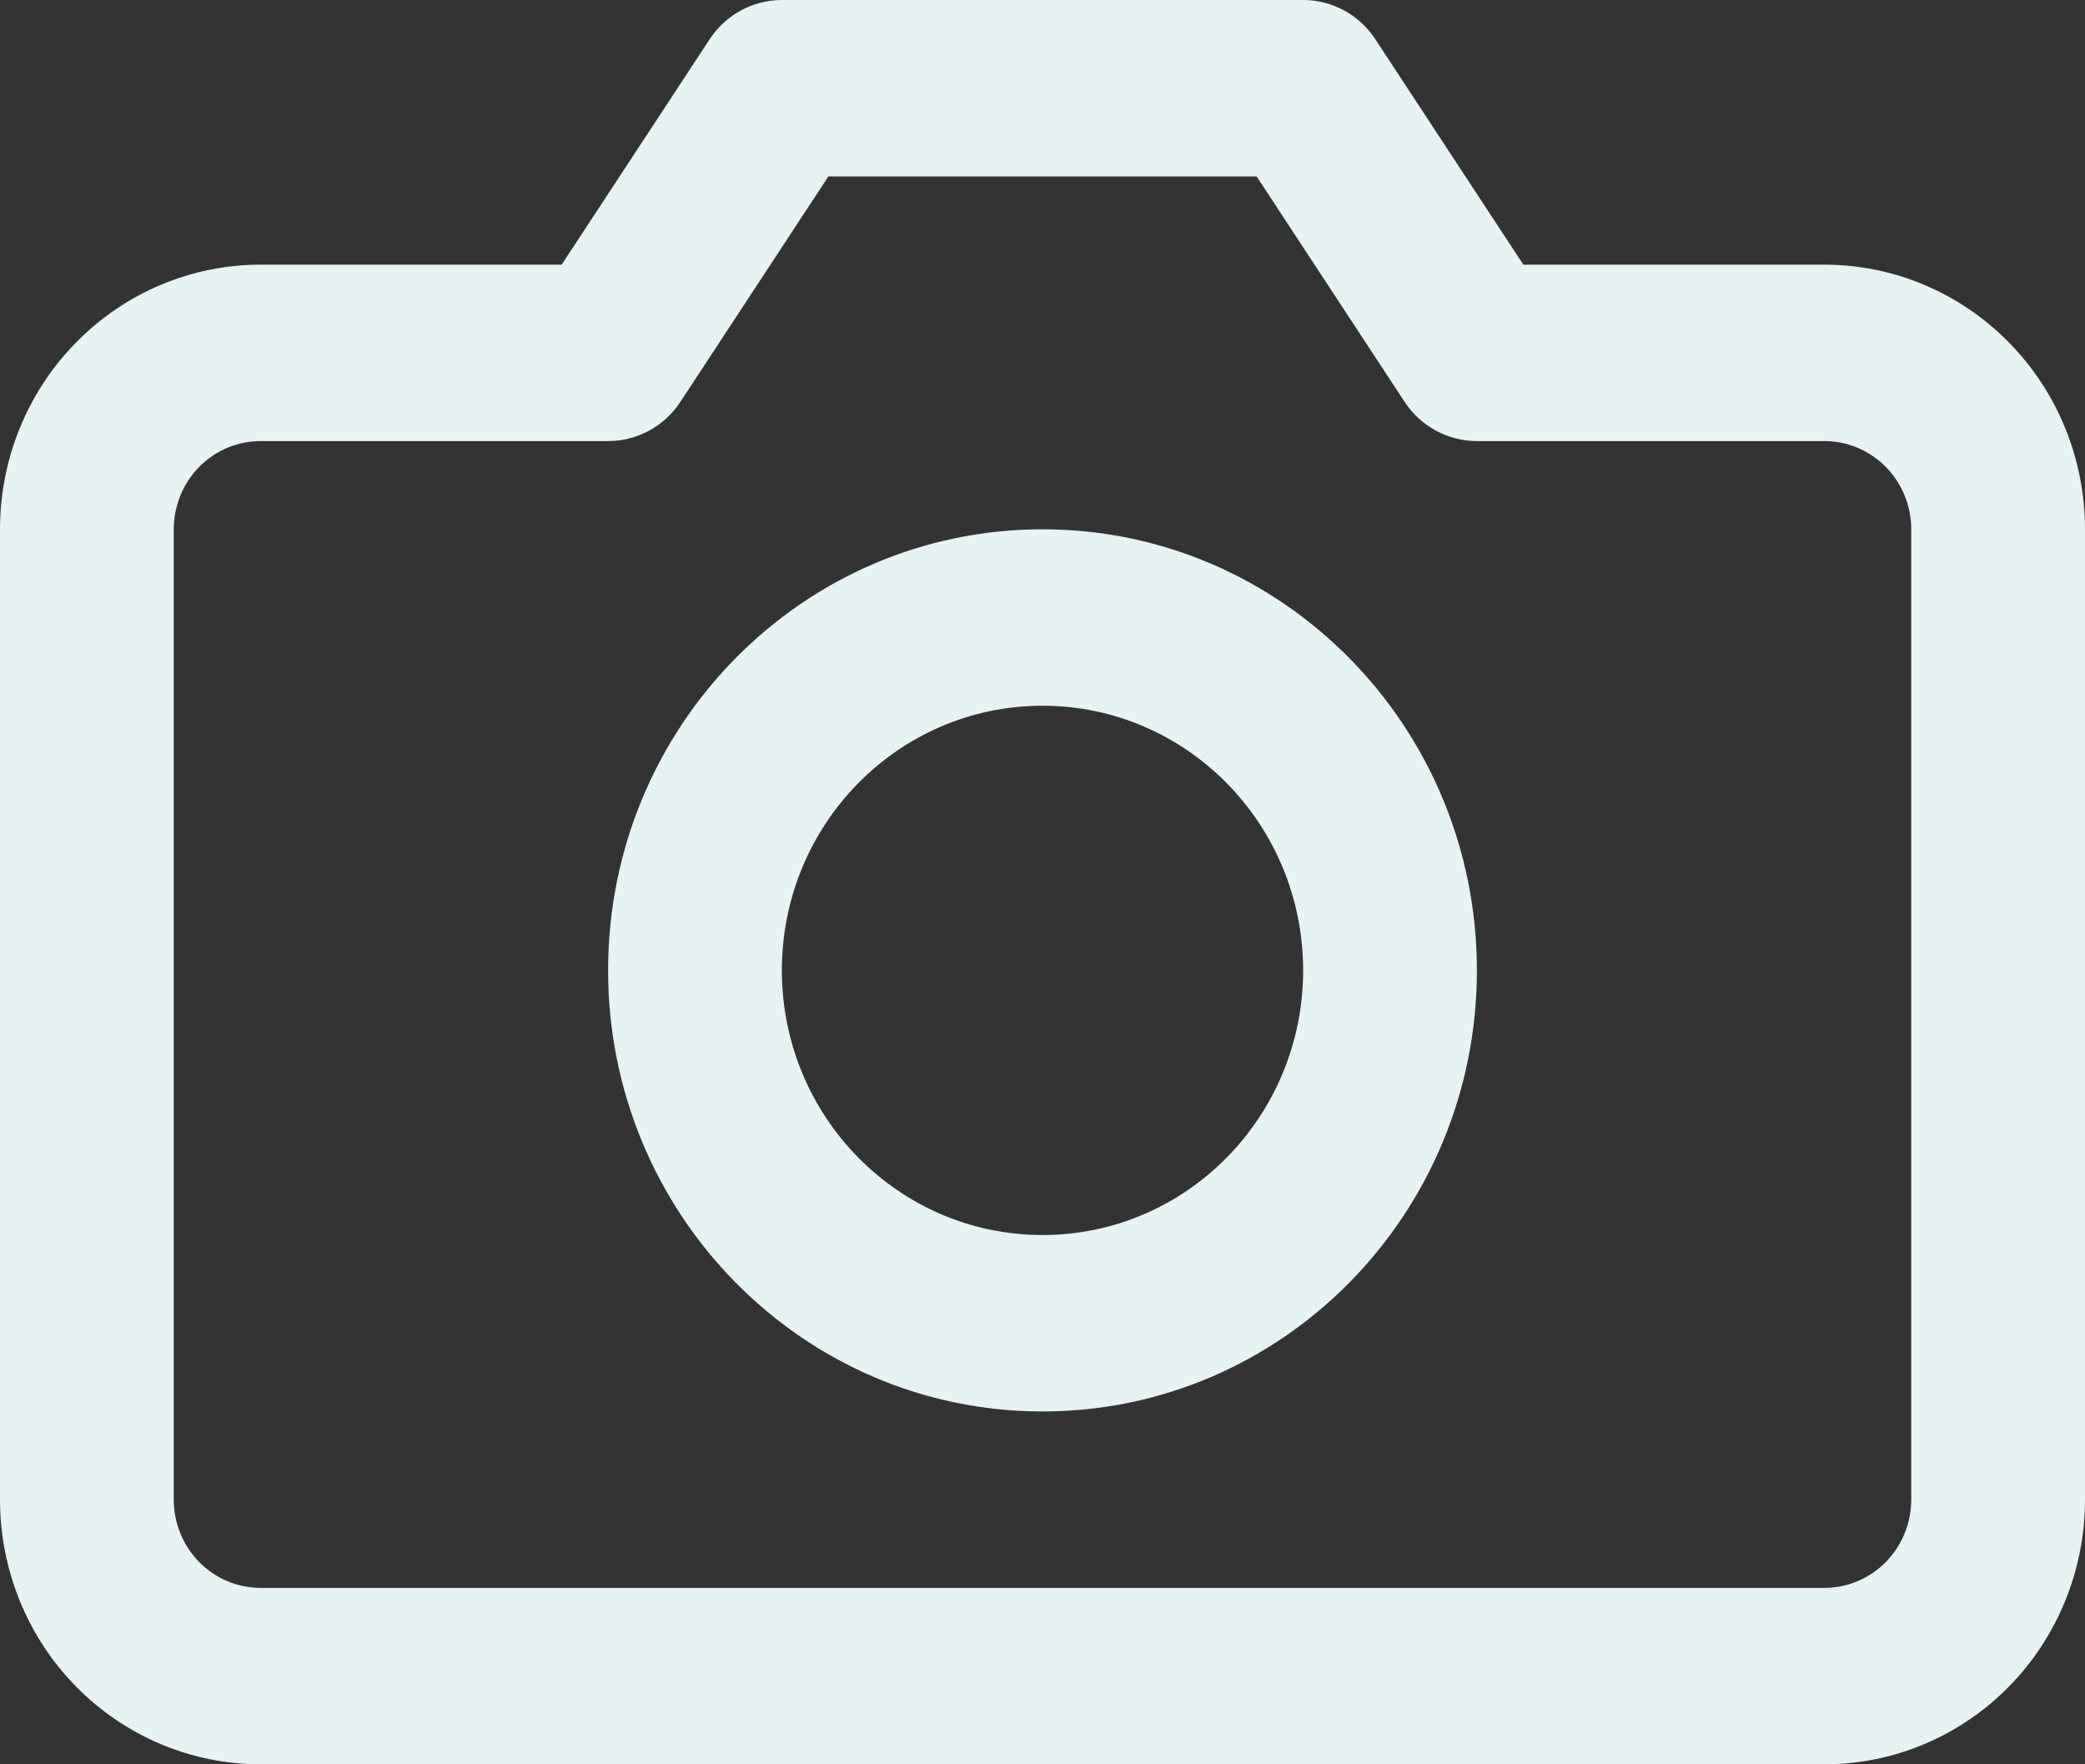 <svg width="26" height="22" viewBox="0 0 26 22" fill="none" xmlns="http://www.w3.org/2000/svg">
<rect x="0" y="0" width="26" height="22" fill="#333333" stroke="none"/>
<path fill-rule="evenodd" clip-rule="evenodd" d="M8.849 0.49C9.05 0.184 9.388 0 9.75 0H16.25C16.612 0 16.951 0.184 17.151 0.49L18.996 3.3H22.75C23.612 3.3 24.439 3.648 25.048 4.267C25.658 4.885 26 5.725 26 6.6V18.7C26 19.575 25.658 20.415 25.048 21.034C24.439 21.652 23.612 22 22.75 22H3.25C2.388 22 1.561 21.652 0.952 21.034C0.342 20.415 0 19.575 0 18.7V6.6C0 5.725 0.342 4.885 0.952 4.267C1.561 3.648 2.388 3.3 3.25 3.3H7.004L8.849 0.49ZM10.33 2.2L8.485 5.01C8.284 5.316 7.946 5.5 7.583 5.5H3.25C2.963 5.5 2.687 5.616 2.484 5.822C2.281 6.028 2.167 6.308 2.167 6.6V18.7C2.167 18.992 2.281 19.271 2.484 19.478C2.687 19.684 2.963 19.8 3.25 19.8H22.75C23.037 19.8 23.313 19.684 23.516 19.478C23.719 19.271 23.833 18.992 23.833 18.7V6.6C23.833 6.308 23.719 6.028 23.516 5.822C23.313 5.616 23.037 5.5 22.75 5.5H18.417C18.055 5.5 17.716 5.316 17.515 5.01L15.67 2.2H10.33Z" fill="#E7F2F3"/>
<path fill-rule="evenodd" clip-rule="evenodd" d="M13 8.8C11.205 8.8 9.75 10.277 9.75 12.1C9.75 13.922 11.205 15.4 13 15.4C14.795 15.4 16.25 13.922 16.25 12.1C16.25 10.277 14.795 8.8 13 8.8ZM7.583 12.1C7.583 9.062 10.008 6.6 13 6.6C15.992 6.6 18.417 9.062 18.417 12.1C18.417 15.138 15.992 17.6 13 17.6C10.008 17.6 7.583 15.138 7.583 12.1Z" fill="#E7F2F3"/>
</svg>
